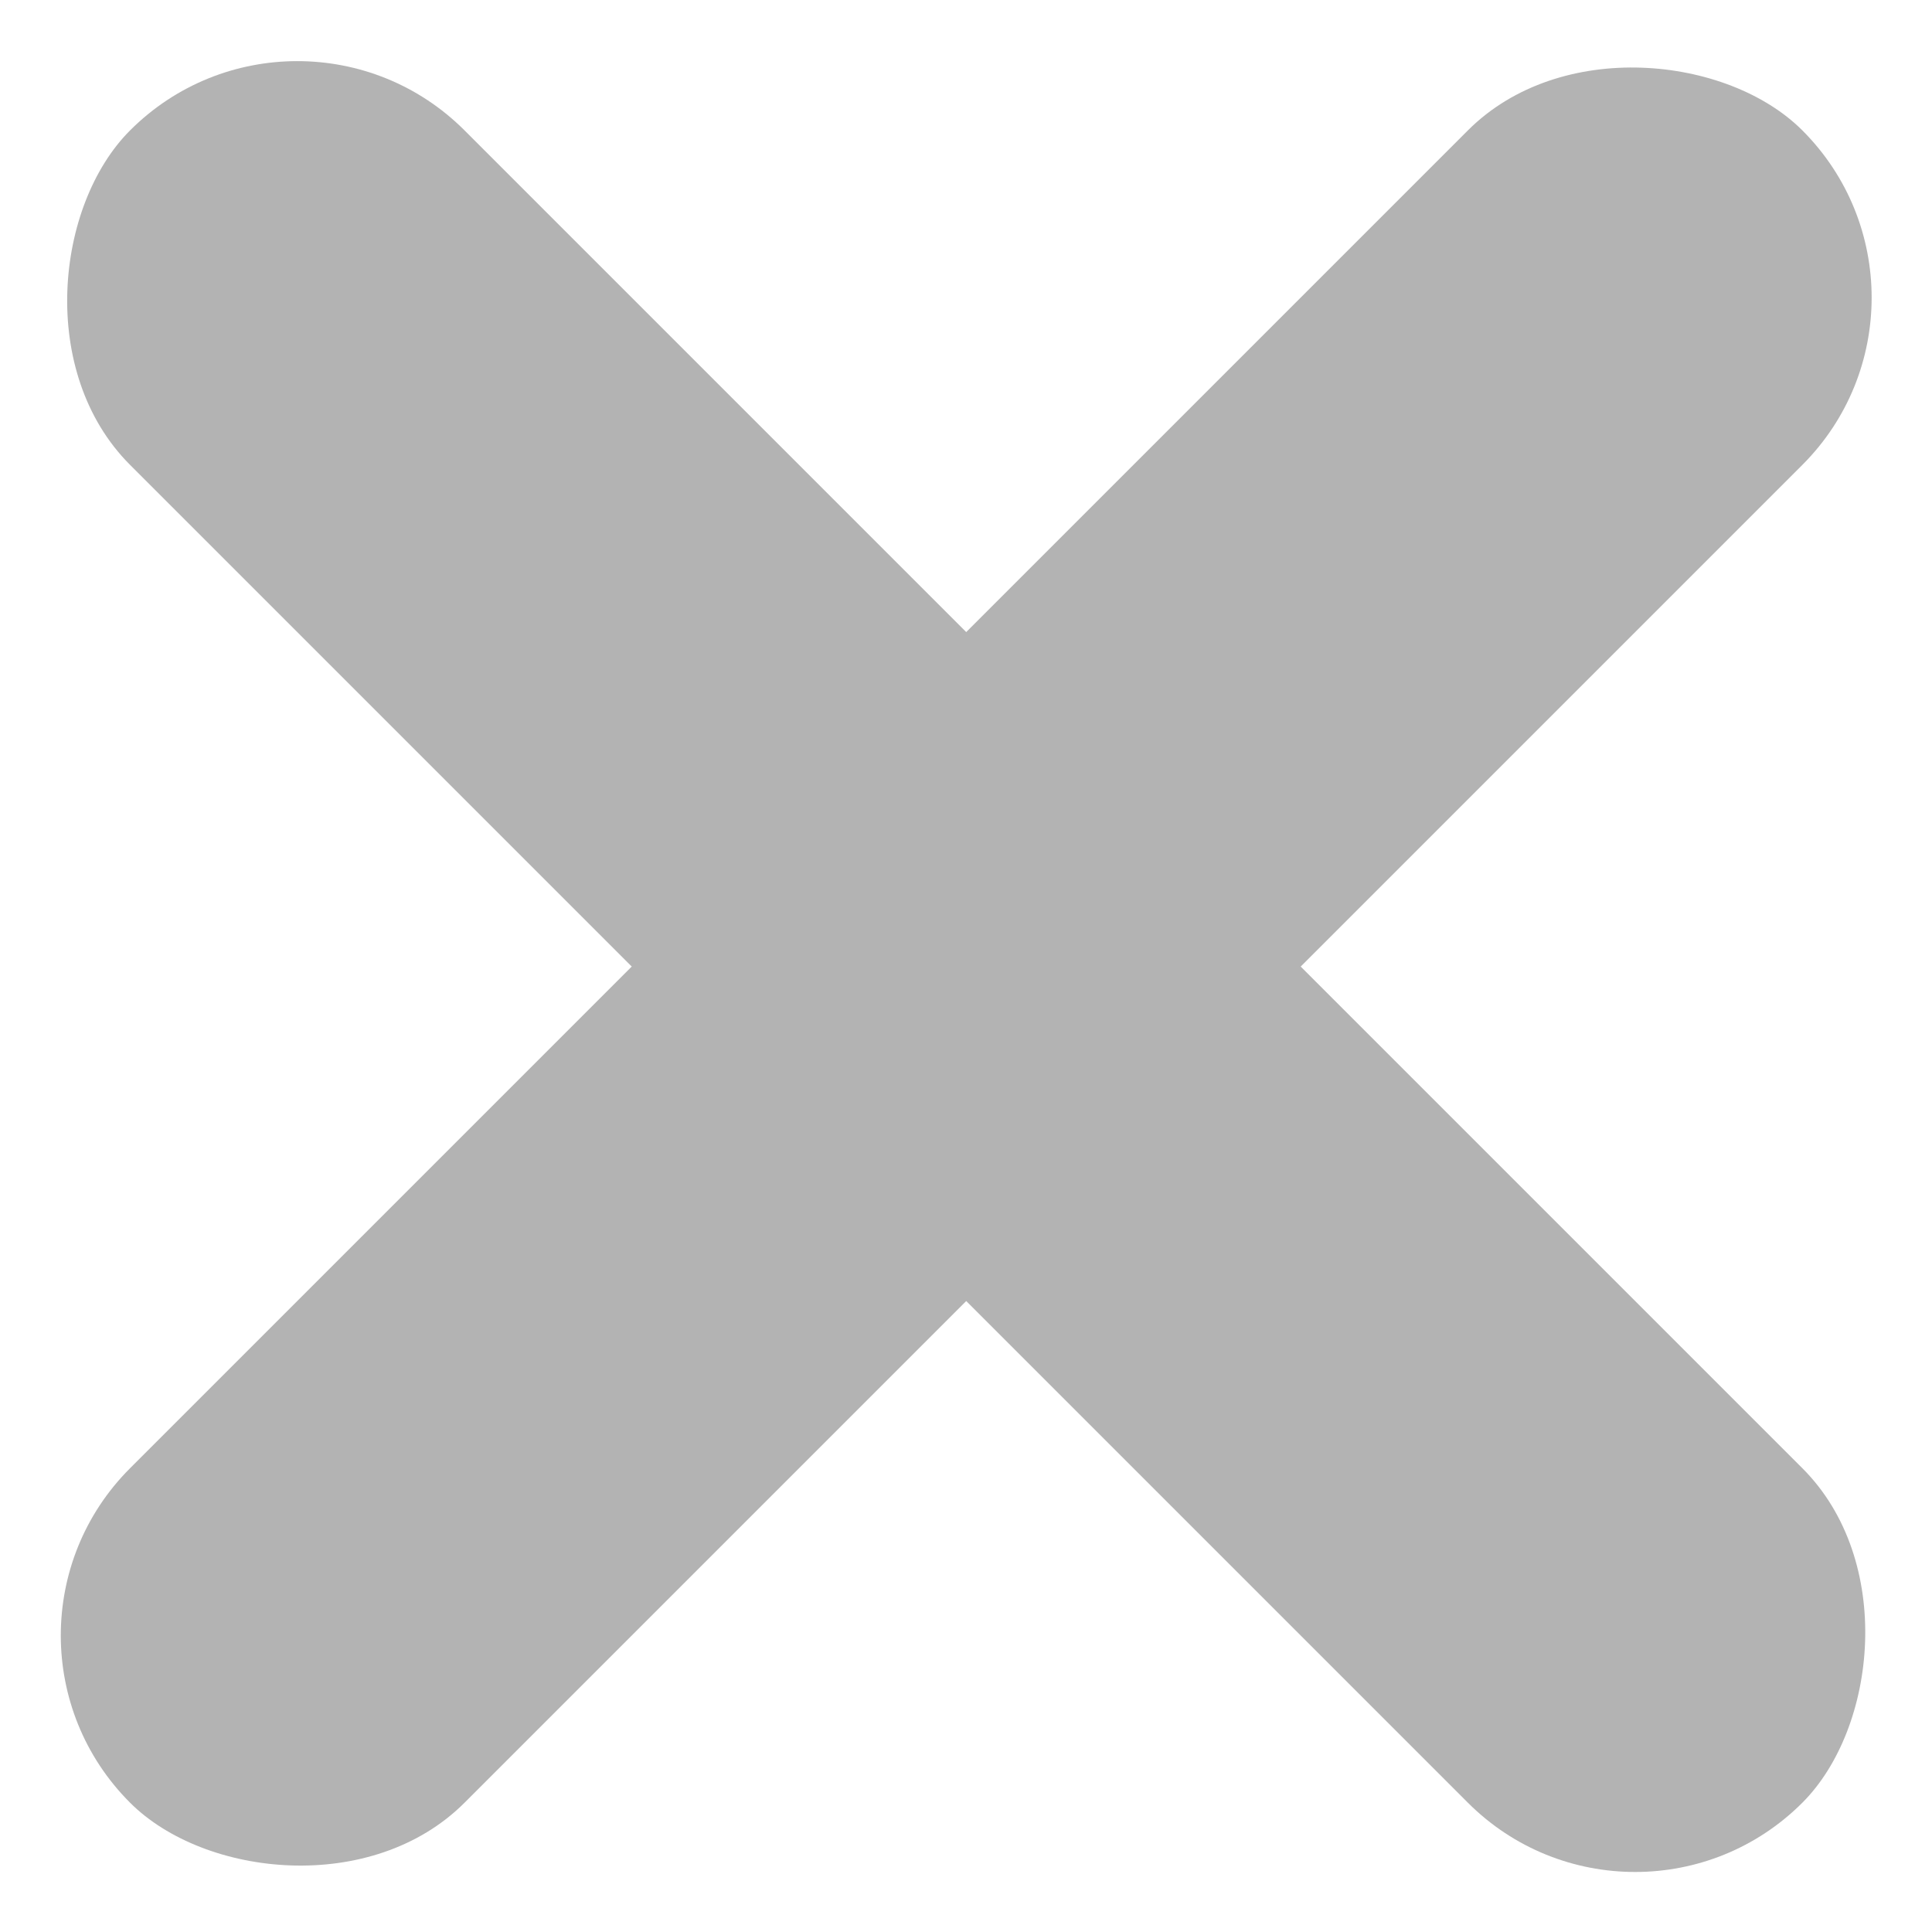 <?xml version="1.0" encoding="UTF-8" standalone="no"?>
<!-- Created with Inkscape (http://www.inkscape.org/) -->

<svg
   width="32"
   height="32"
   viewBox="0 0 8.467 8.467"
   version="1.1"
   id="svg5"
   inkscape:version="1.2.2 (b0a8486541, 2022-12-01)"
   sodipodi:docname="miss.svg"
   xmlns:inkscape="http://www.inkscape.org/namespaces/inkscape"
   xmlns:sodipodi="http://sodipodi.sourceforge.net/DTD/sodipodi-0.dtd"
   xmlns="http://www.w3.org/2000/svg"
   xmlns:svg="http://www.w3.org/2000/svg">
  <sodipodi:namedview
     id="namedview7"
     pagecolor="#ffffff"
     bordercolor="#000000"
     borderopacity="0.25"
     inkscape:showpageshadow="2"
     inkscape:pageopacity="0.0"
     inkscape:pagecheckerboard="false"
     inkscape:deskcolor="#d1d1d1"
     inkscape:document-units="px"
     showgrid="false"
     inkscape:zoom="7.6683925"
     inkscape:cx="11.801691"
     inkscape:cy="23.733788"
     inkscape:window-width="1920"
     inkscape:window-height="1043"
     inkscape:window-x="0"
     inkscape:window-y="0"
     inkscape:window-maximized="1"
     inkscape:current-layer="layer1" />
  <defs
     id="defs2" />
  <g
     inkscape:label="Layer 1"
     inkscape:groupmode="layer"
     id="layer1">
    <g
       id="g1315"
       transform="matrix(0.277,0.277,-0.277,0.277,-14.088,-37.539)"
       style="fill:#b3b3b3;fill-opacity:1">
      <rect
         style="fill:#b3b3b3;fill-opacity:1;stroke-width:0.151;stroke-linejoin:round;paint-order:stroke markers fill"
         id="rect1311"
         width="26.458"
         height="5.292"
         x="-55.562"
         y="105.833"
         ry="2.646"
         transform="rotate(-90)" />
      <rect
         style="fill:#b3b3b3;fill-opacity:1;stroke-width:0.151;stroke-linejoin:round;paint-order:stroke markers fill"
         id="rect1313"
         width="26.458"
         height="5.292"
         x="-121.708"
         y="-44.979"
         ry="2.646"
         transform="scale(-1)" />
    </g>
  </g>
</svg>
